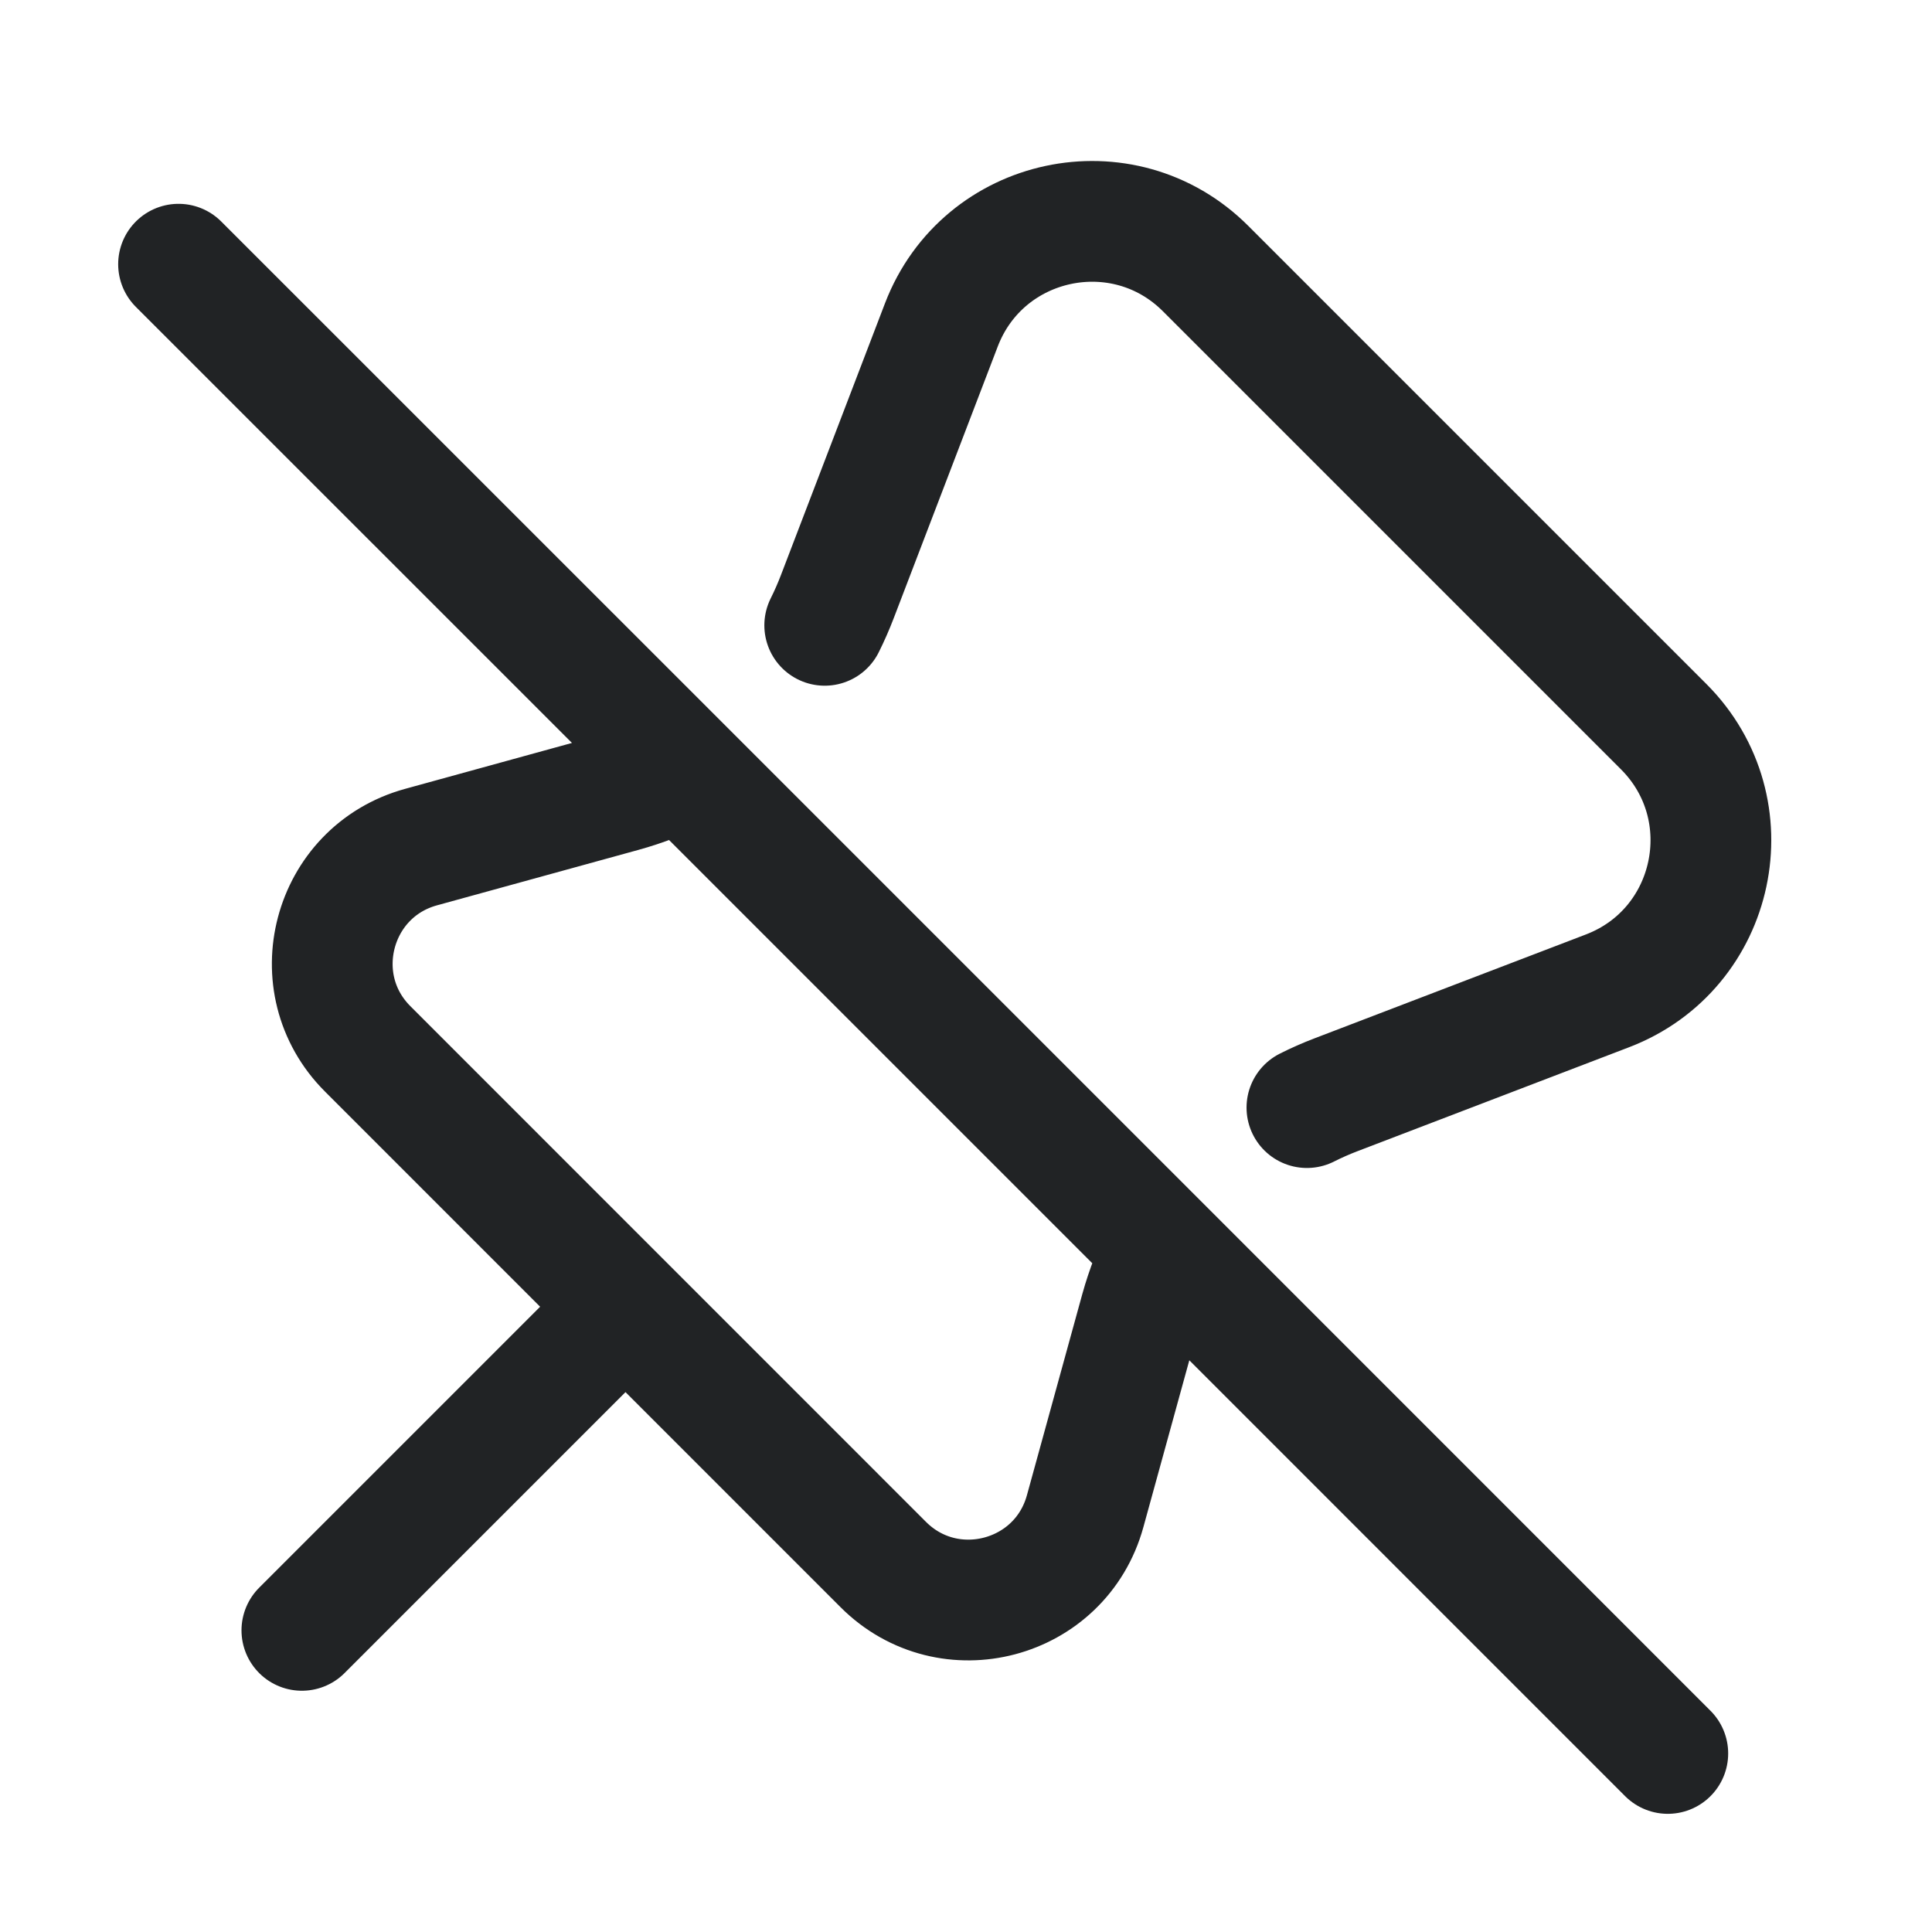 <svg width="24" height="24" viewBox="0 0 24 24" fill="none" xmlns="http://www.w3.org/2000/svg">
<path d="M7.77 16.233L3.75 20.253M20.718 21.782L14.46 15.523M2.218 3.282L8.481 9.544M14.46 15.523C14.339 15.76 14.241 16.012 14.168 16.274L13.48 18.773C13.175 19.882 11.787 20.249 10.973 19.436L4.568 13.03C3.754 12.217 4.121 10.828 5.23 10.523L7.73 9.835C7.992 9.763 8.243 9.665 8.481 9.544M14.46 15.523L8.481 9.544M10.245 7.768C10.303 7.652 10.356 7.531 10.403 7.408L11.694 4.036C12.212 2.683 13.952 2.312 14.976 3.336L20.667 9.027C21.691 10.052 21.321 11.792 19.968 12.309L16.595 13.6C16.472 13.647 16.352 13.7 16.235 13.759" stroke="#212325" stroke-width="1.5" stroke-linecap="round" stroke-linejoin="round"/>
</svg>
